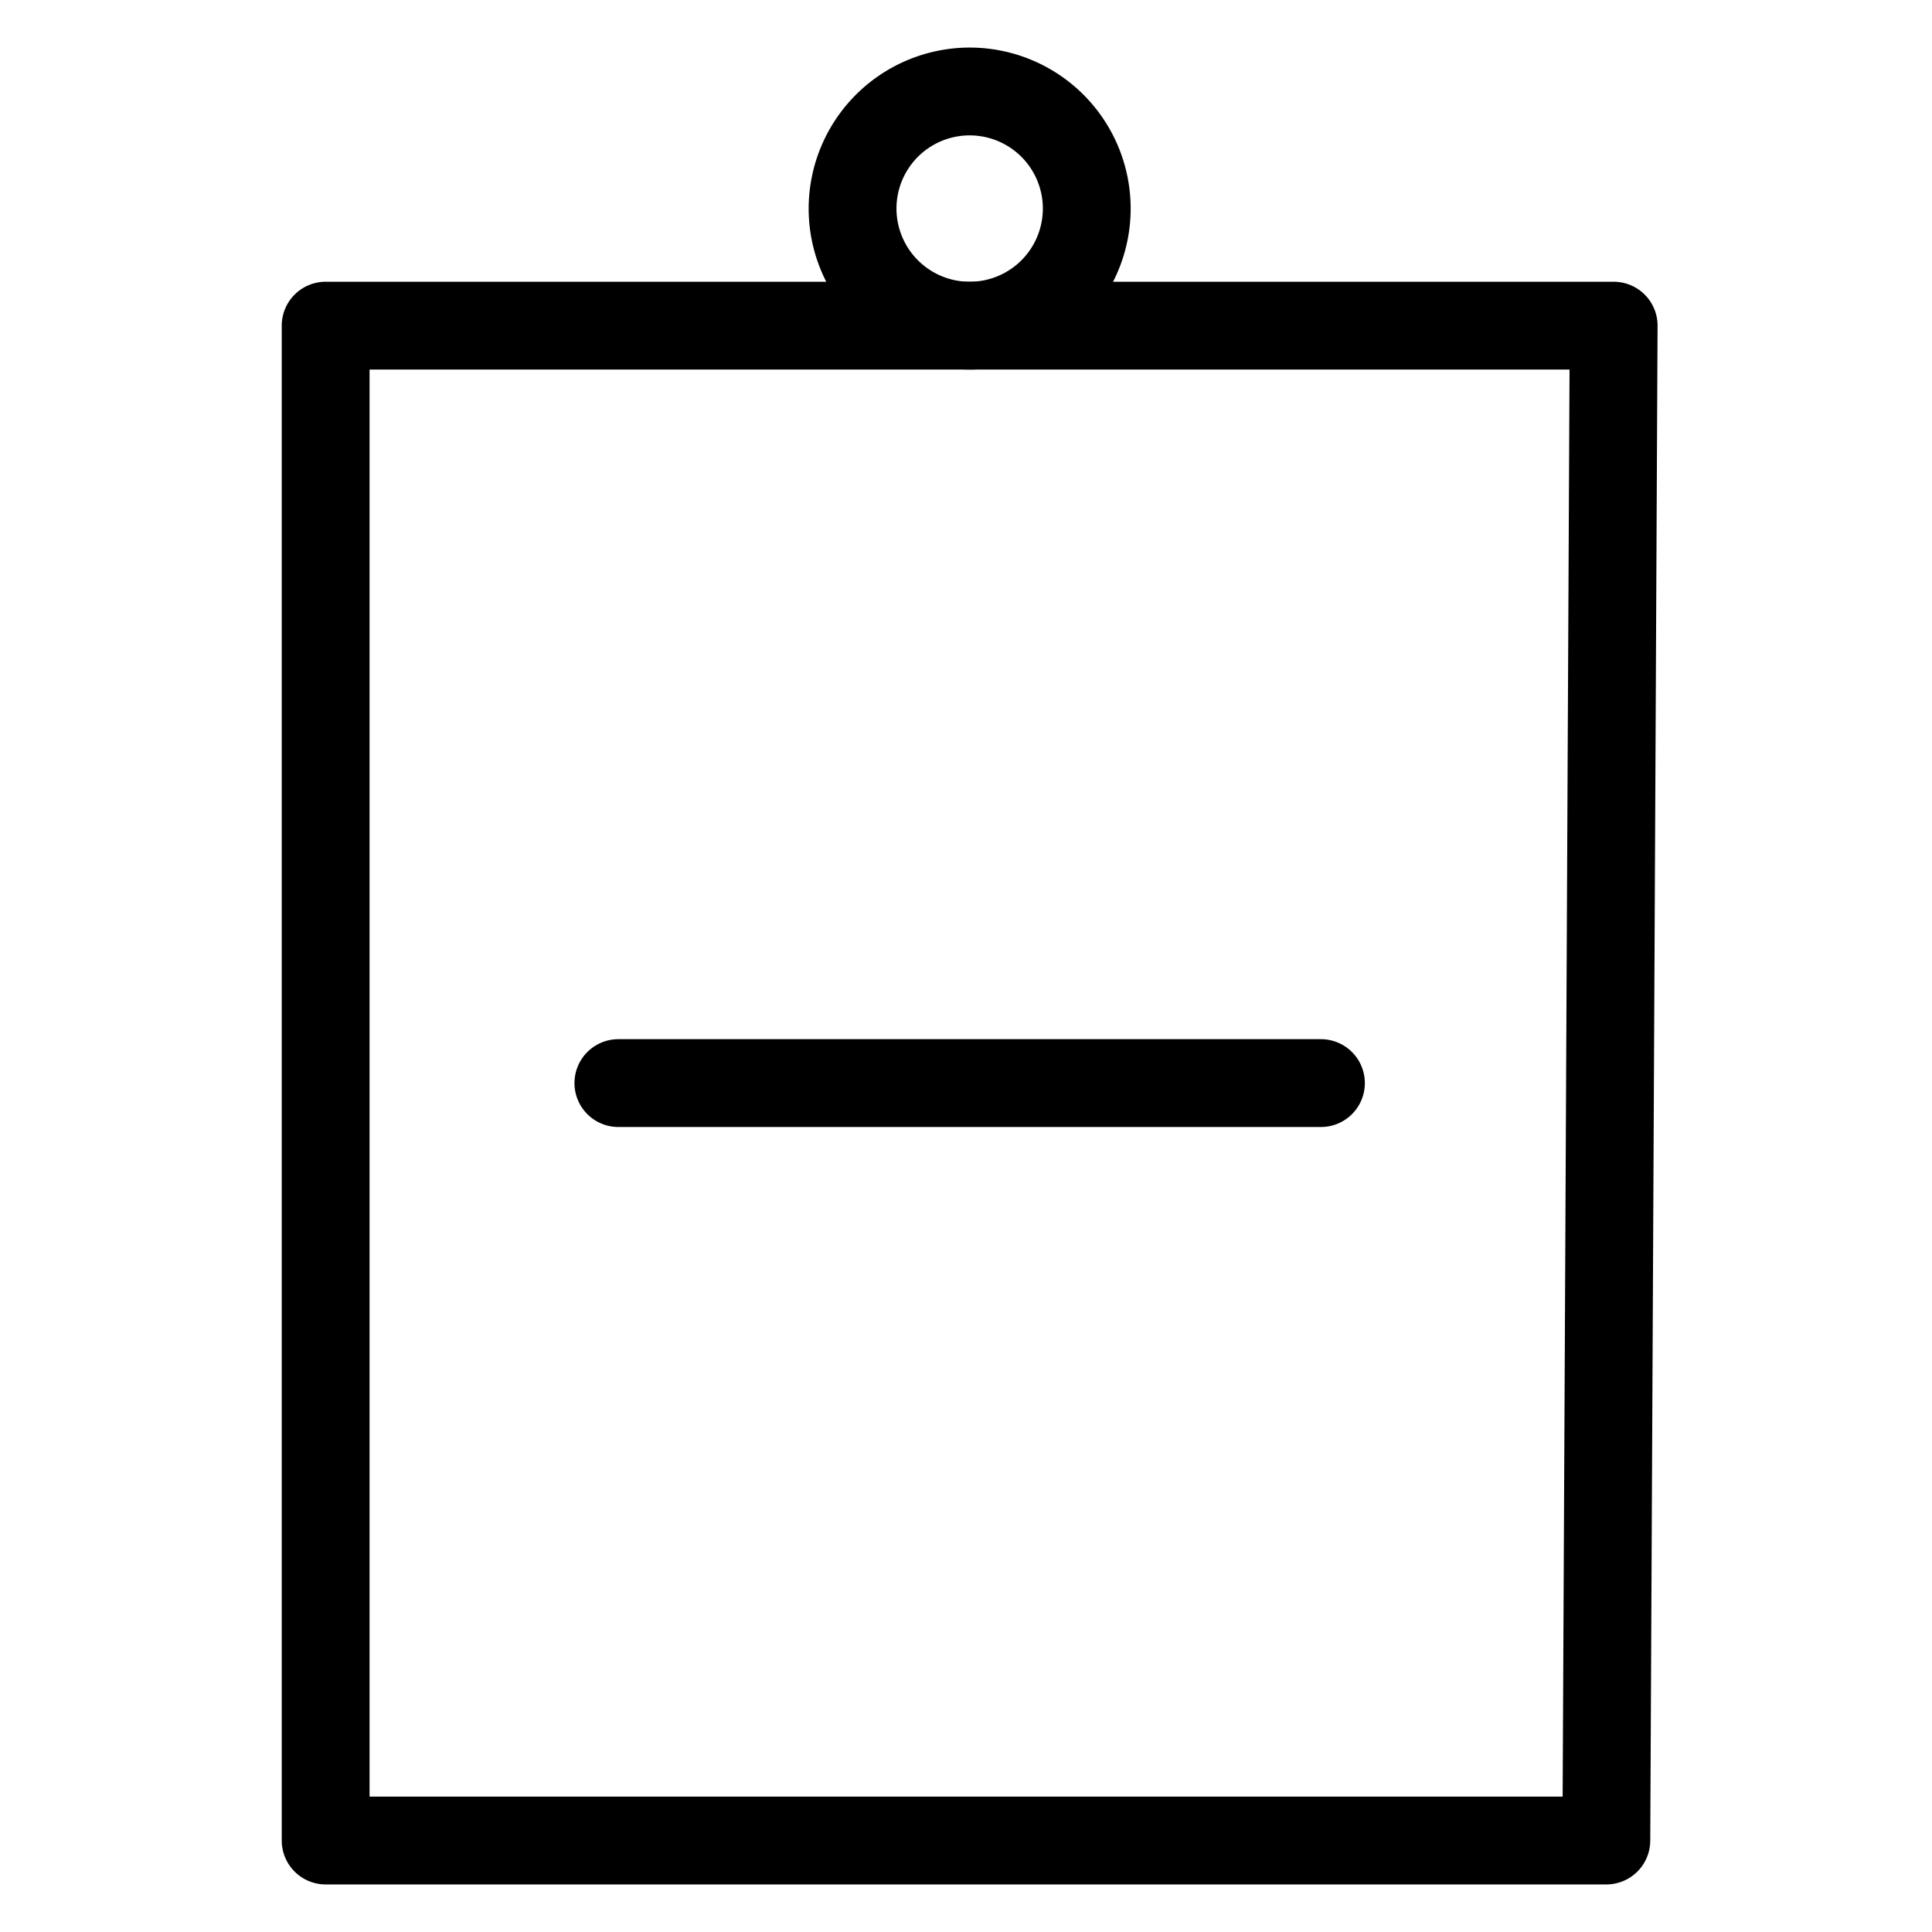 <svg viewBox="0 0 264 264">
    <path d="M44.5 38.5h176a6 6 0 0 1 6 6.029l-1 207a6 6 0 0 1-6 5.971h-175a6 6 0 0 1-6-6v-207a6 6 0 0 1 6-6Zm169.971 12H50.5v195h163.029Z"/>
    <path d="M132.5 6.5a22 22 0 1 1-22 22 22.025 22.025 0 0 1 22-22Zm0 32a10 10 0 1 0-10-10 10.011 10.011 0 0 0 10 10Zm54 109.5a6 6 0 0 1-6 6h-96a6 6 0 0 1-6-6 6 6 0 0 1 6-6h96a6 6 0 0 1 6 6Z"/>
</svg>
